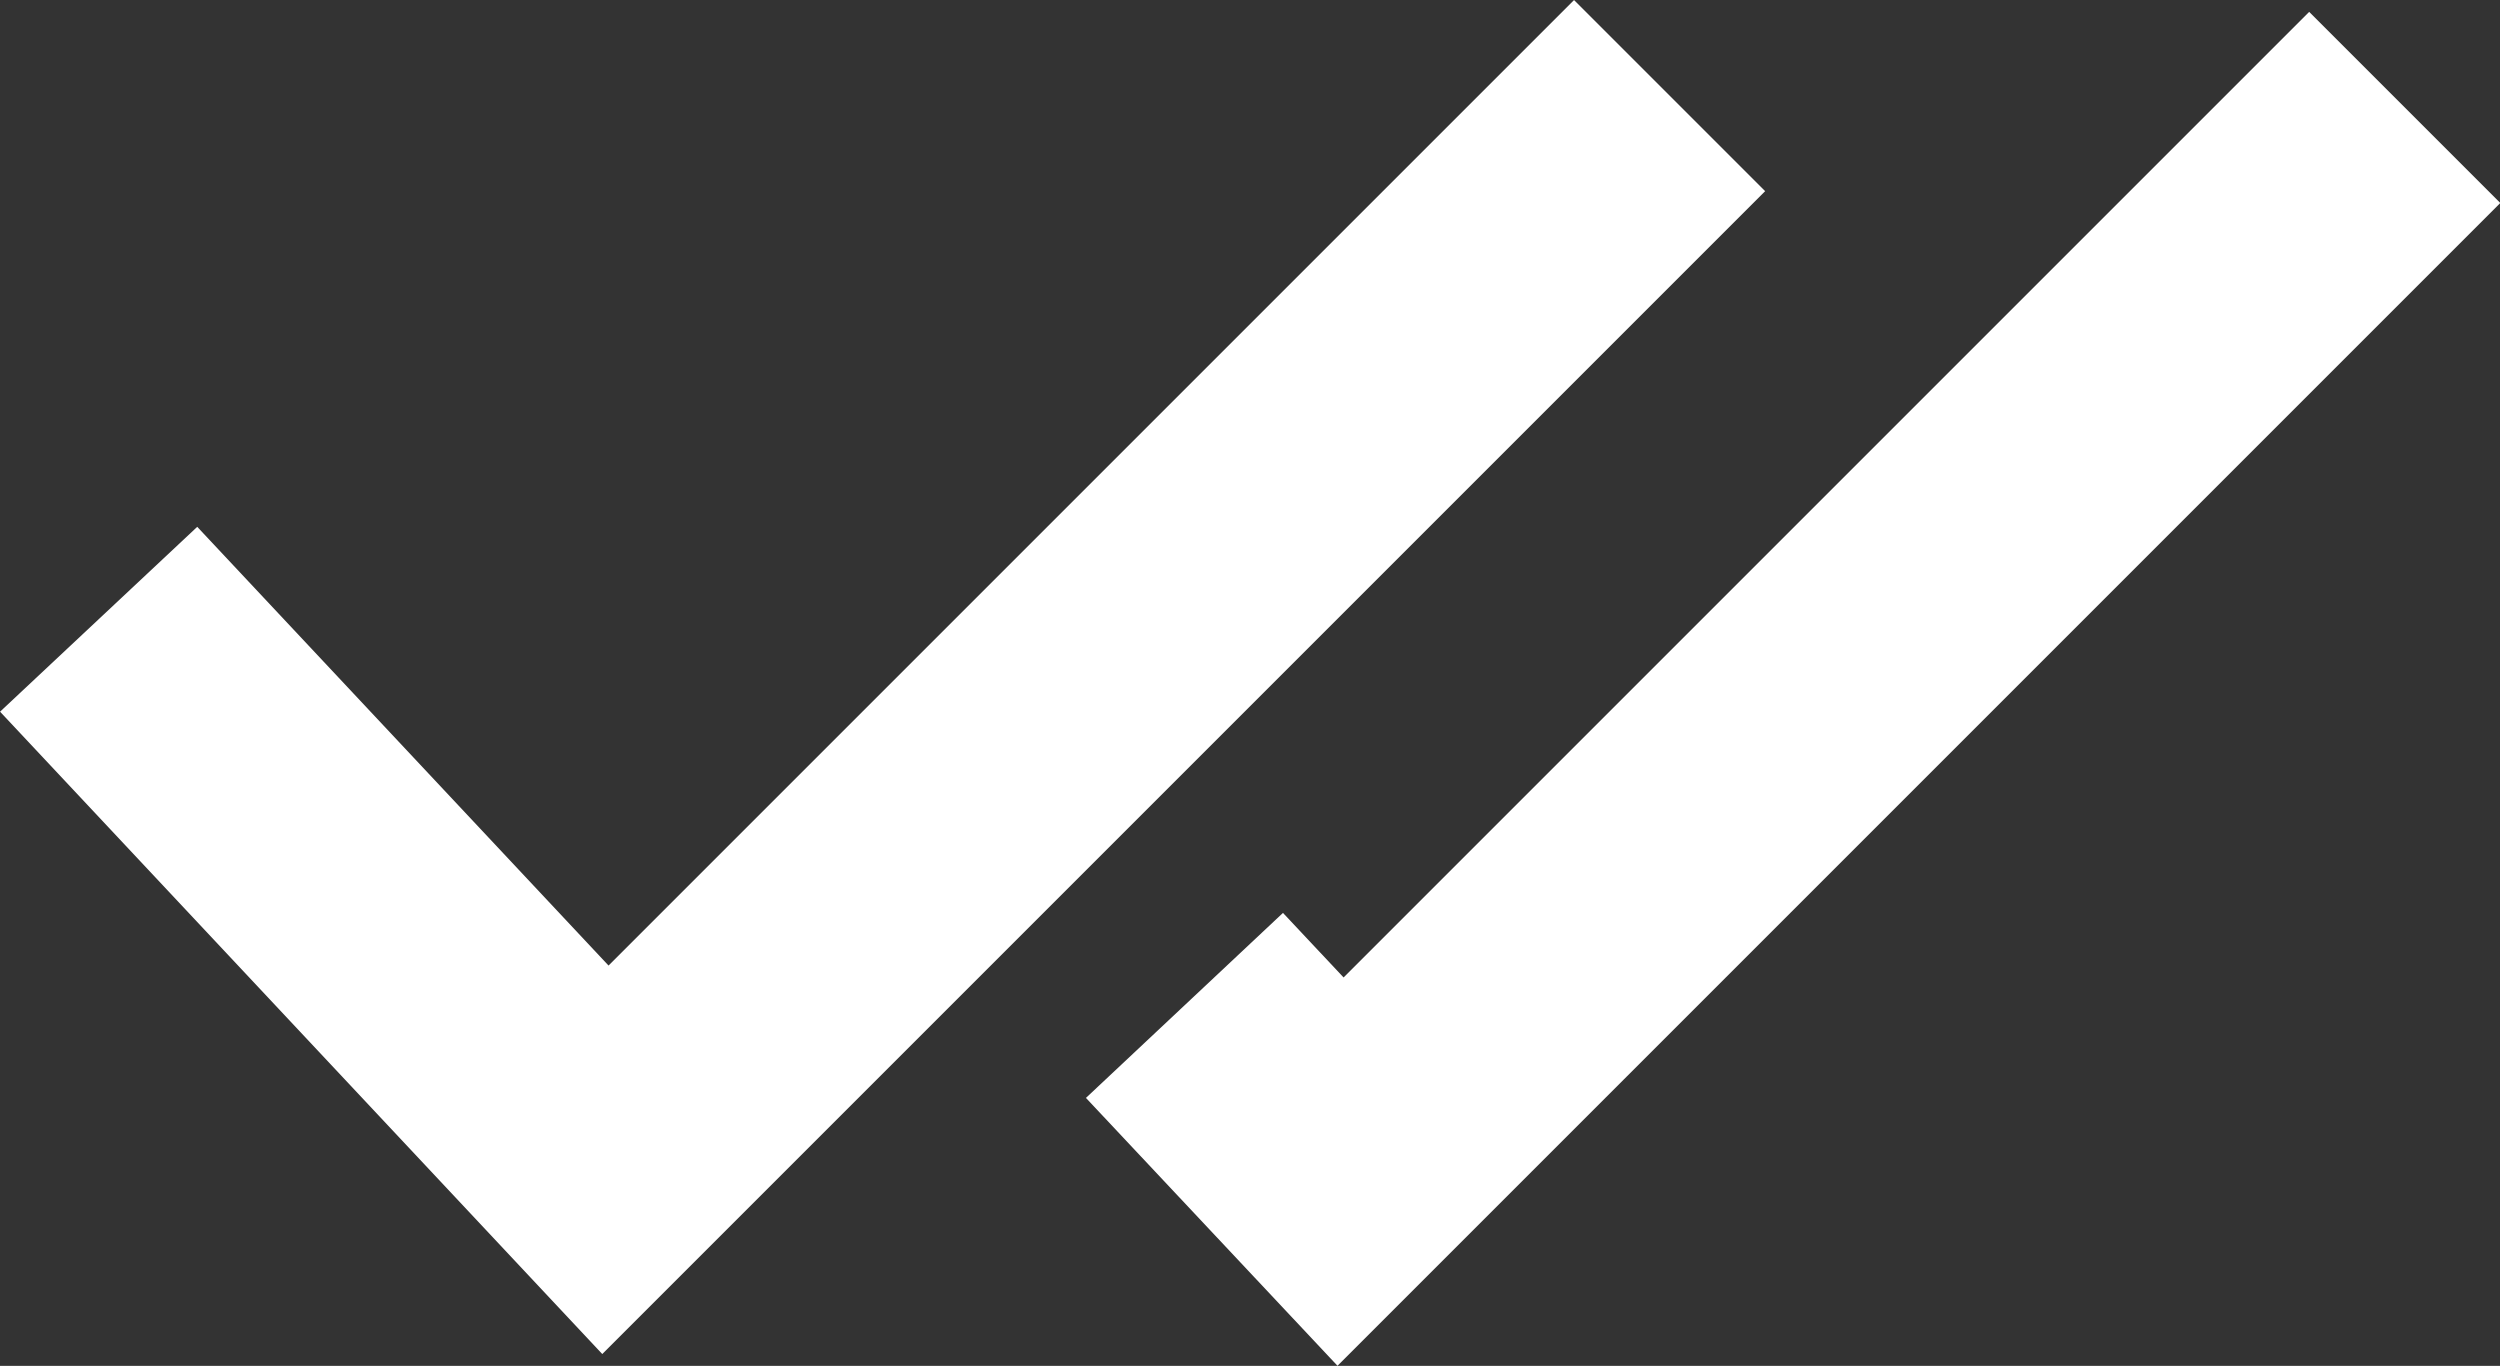 <svg id="Слой_1" data-name="Слой 1" xmlns="http://www.w3.org/2000/svg" viewBox="0 0 74 40.43">
  <rect x="0" y="0" width="74" height="40.43" fill="#333333" stroke="none"/>
  <defs>
    <style>
      .cls-1 {
        fill: none;
        stroke: #fff;
        stroke-miterlimit: 10;
        stroke-width: 8px;
      }
    </style>
  </defs>
  <path id="_1_галка" data-name="1 галка" class="cls-1" d="M18.5,49.5l15,16L65,34" transform="translate(-15.58 -31.17)"/>
  <path id="_2_галка" data-name="2 галка" class="cls-1" d="M50.64,60.93l4.62,4.92,31.5-31.5" transform="translate(-15.58 -31.17)"/>
</svg>
